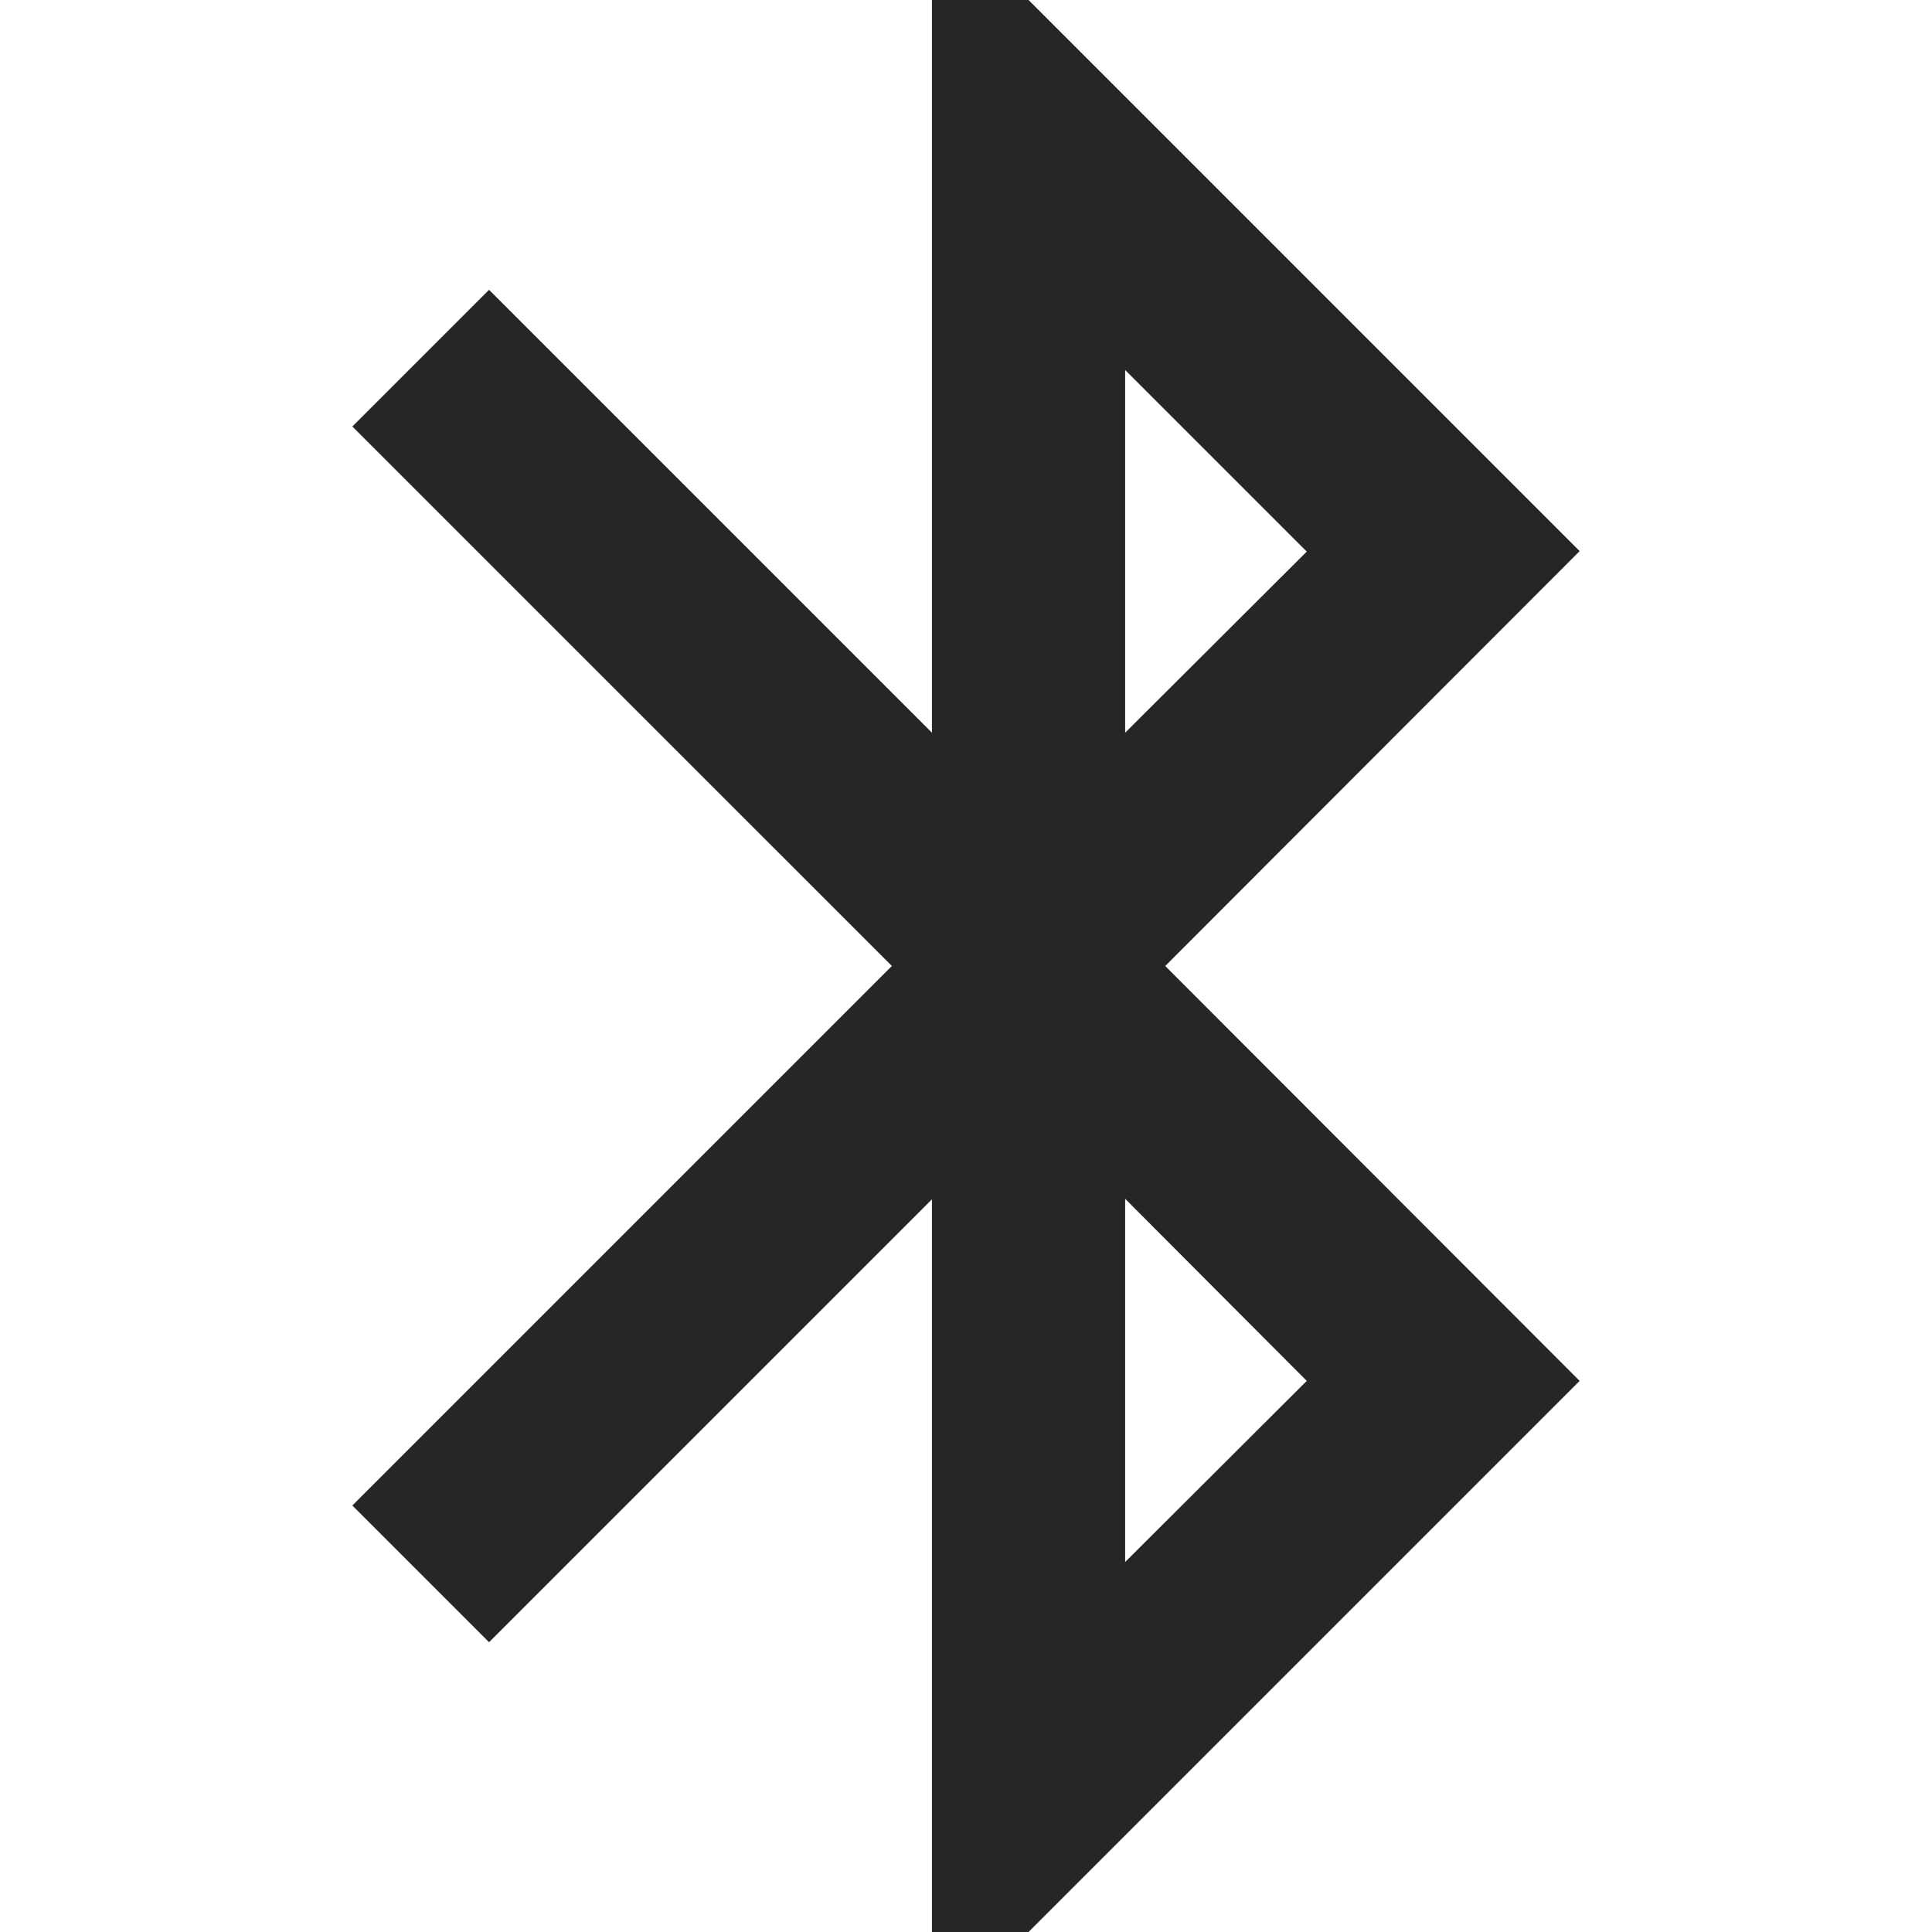 <?xml version="1.0"?>
<svg xmlns="http://www.w3.org/2000/svg" xmlns:xlink="http://www.w3.org/1999/xlink" version="1.1" id="Capa_1" x="0px" y="0px" viewBox="0 0 426.667 426.667" style="enable-background:new 0 0 426.667 426.667;" xml:space="preserve" width="512px" height="512px"><g><path d="M348.853,121.707L227.147,0h-21.333v161.813L108,64L77.813,94.187L196.96,213.333L77.813,332.48L108,362.667l97.813-97.813  v161.813h21.333L348.853,304.96l-91.52-91.627L348.853,121.707z M248.48,81.707l40.107,40.107l-40.107,40V81.707z M288.587,304.96  l-40.107,40v-80.213L288.587,304.96z" data-original="#000000" class="active-path" data-old_color="#000000" fill="#262626"/></g> </svg>
